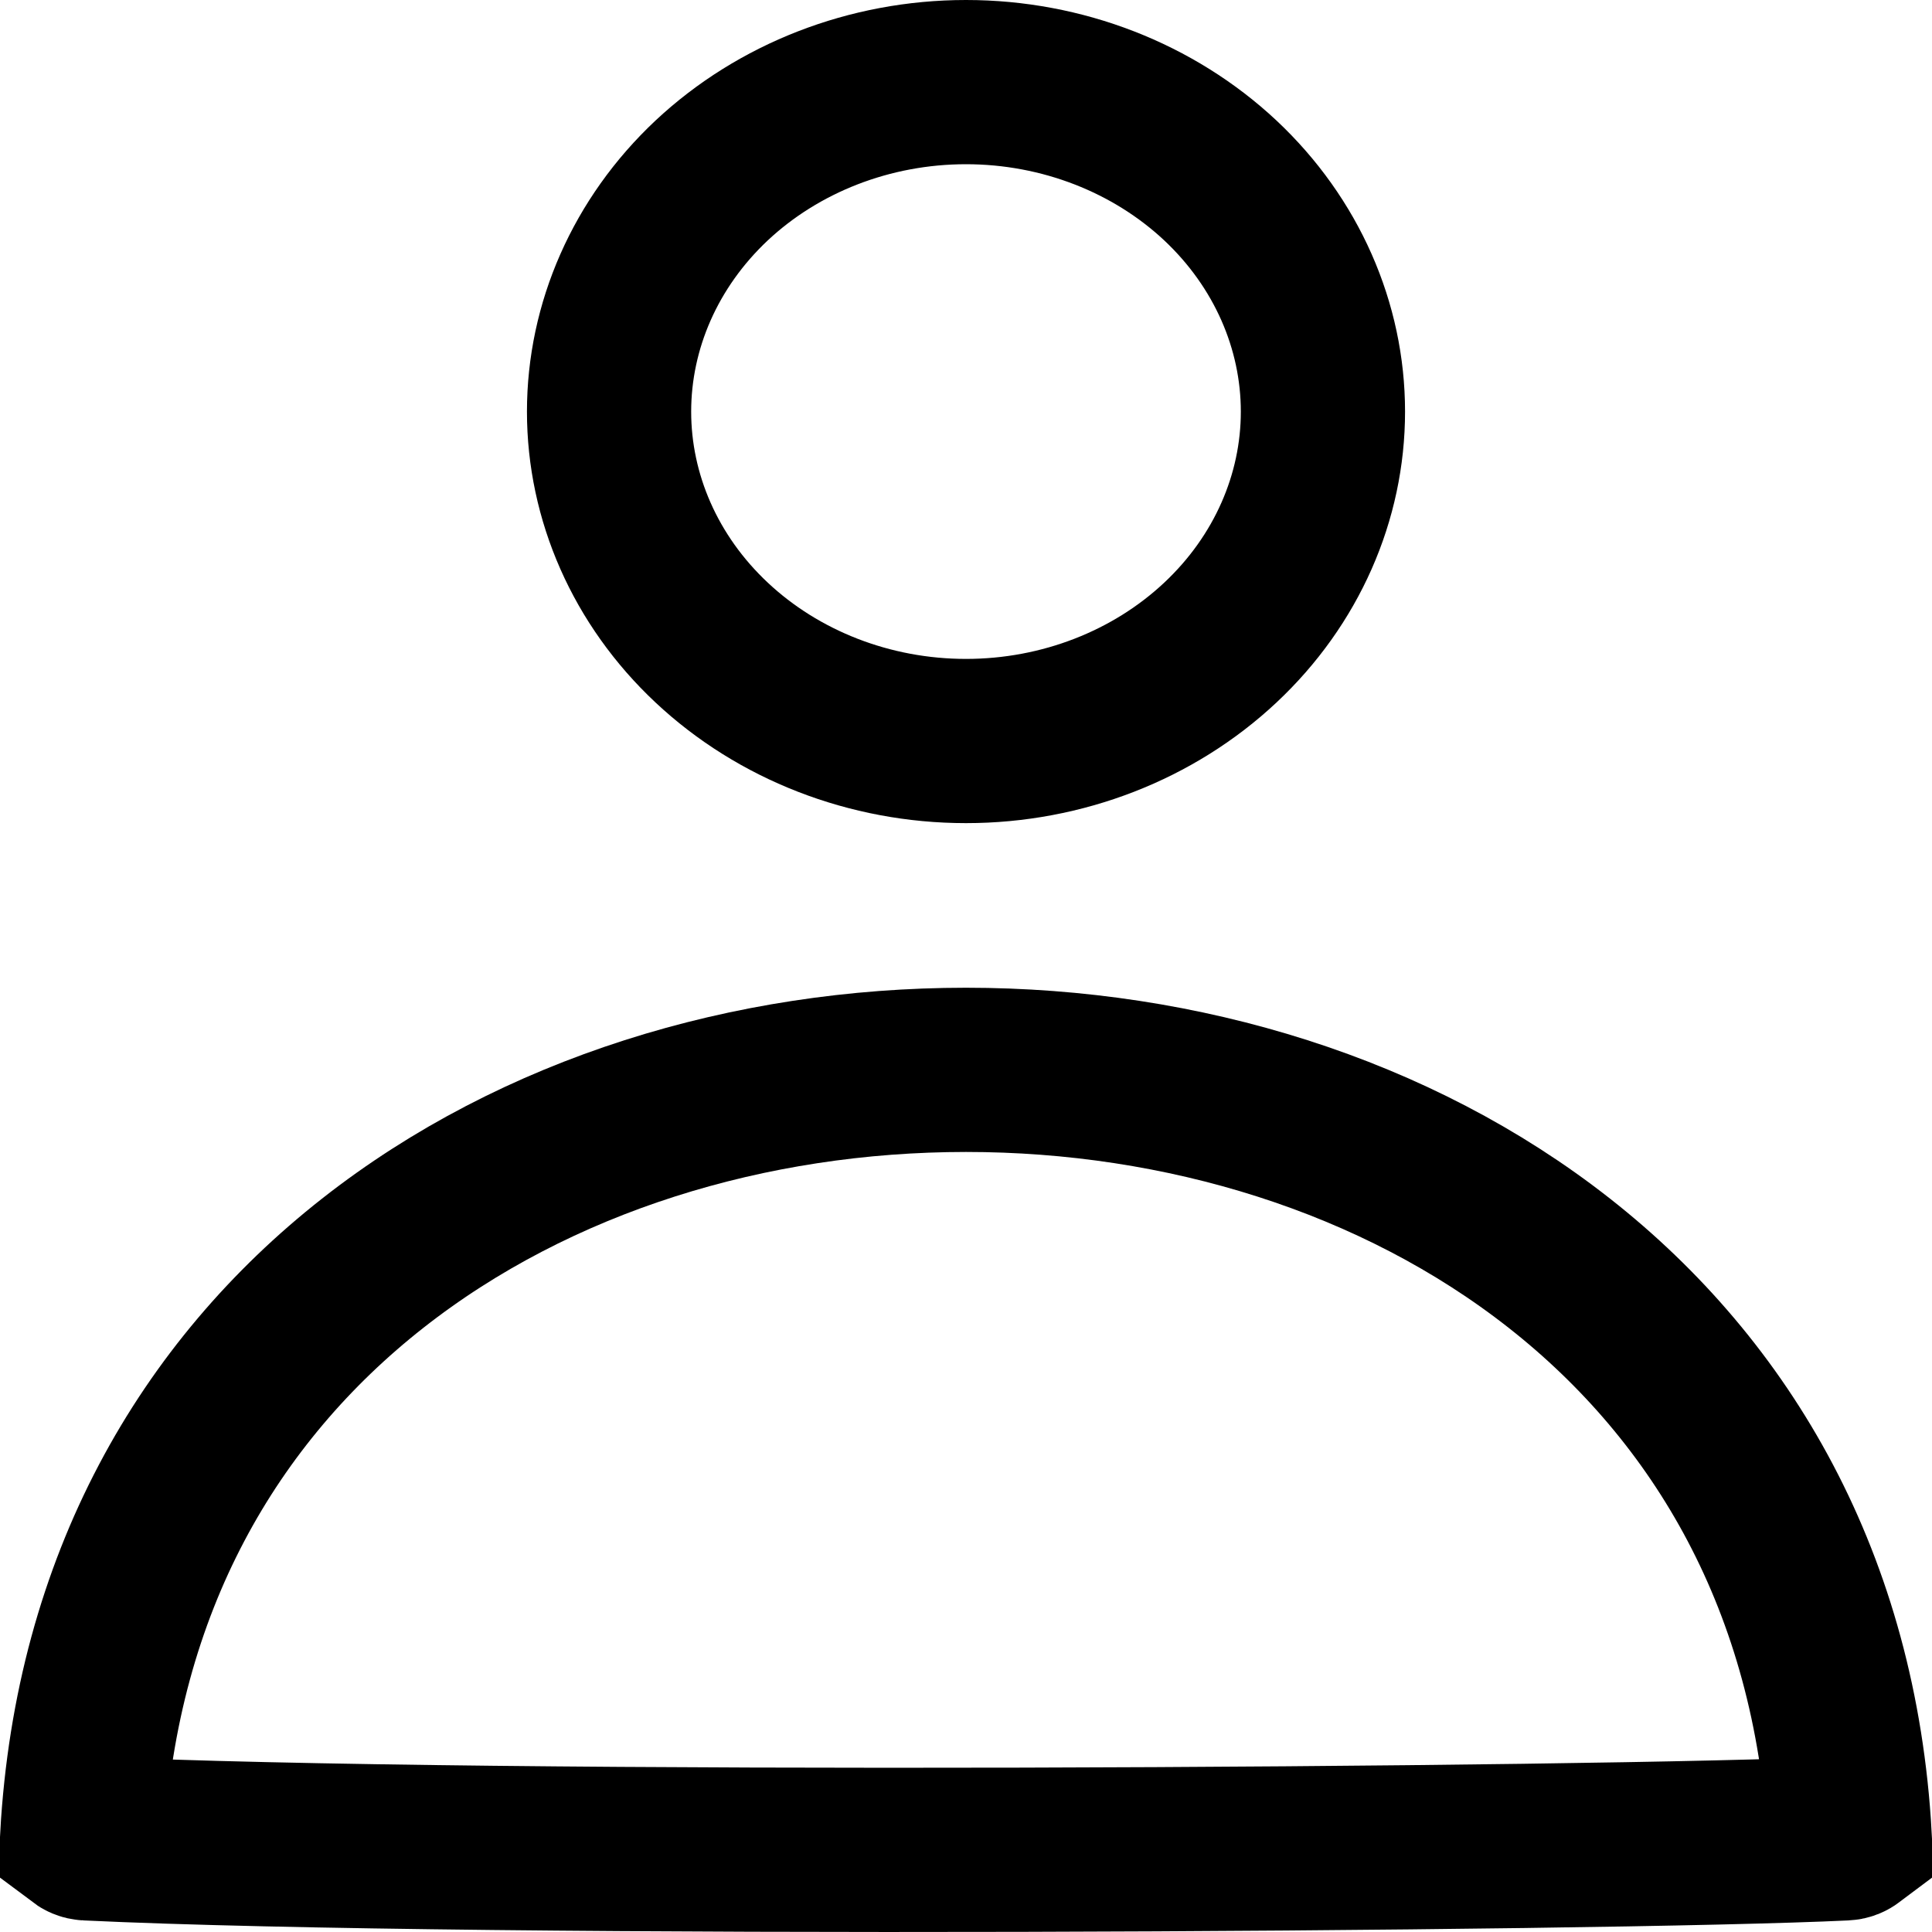 <svg width="20" height="20" viewBox="0 0 20 20" fill="none" xmlns="http://www.w3.org/2000/svg">
<path d="M10 11.075C14.475 11.075 18.854 13.766 19.148 19.014C19.14 19.02 19.123 19.03 19.097 19.031C16.598 19.151 4.951 19.224 0.903 19.031C0.876 19.03 0.859 19.019 0.851 19.013C1.146 13.767 5.526 11.075 10 11.075ZM10 0.85C10.997 0.85 11.943 1.222 12.633 1.868C13.32 2.513 13.695 3.375 13.695 4.261C13.695 5.147 13.32 6.008 12.633 6.652C11.943 7.299 10.997 7.671 10 7.671C9.003 7.671 8.057 7.299 7.367 6.652C6.68 6.008 6.305 5.147 6.305 4.261C6.305 3.375 6.68 2.513 7.367 1.868C8.057 1.222 9.003 0.85 10 0.85Z" stroke="black" stroke-width="1.7"/>
</svg>
